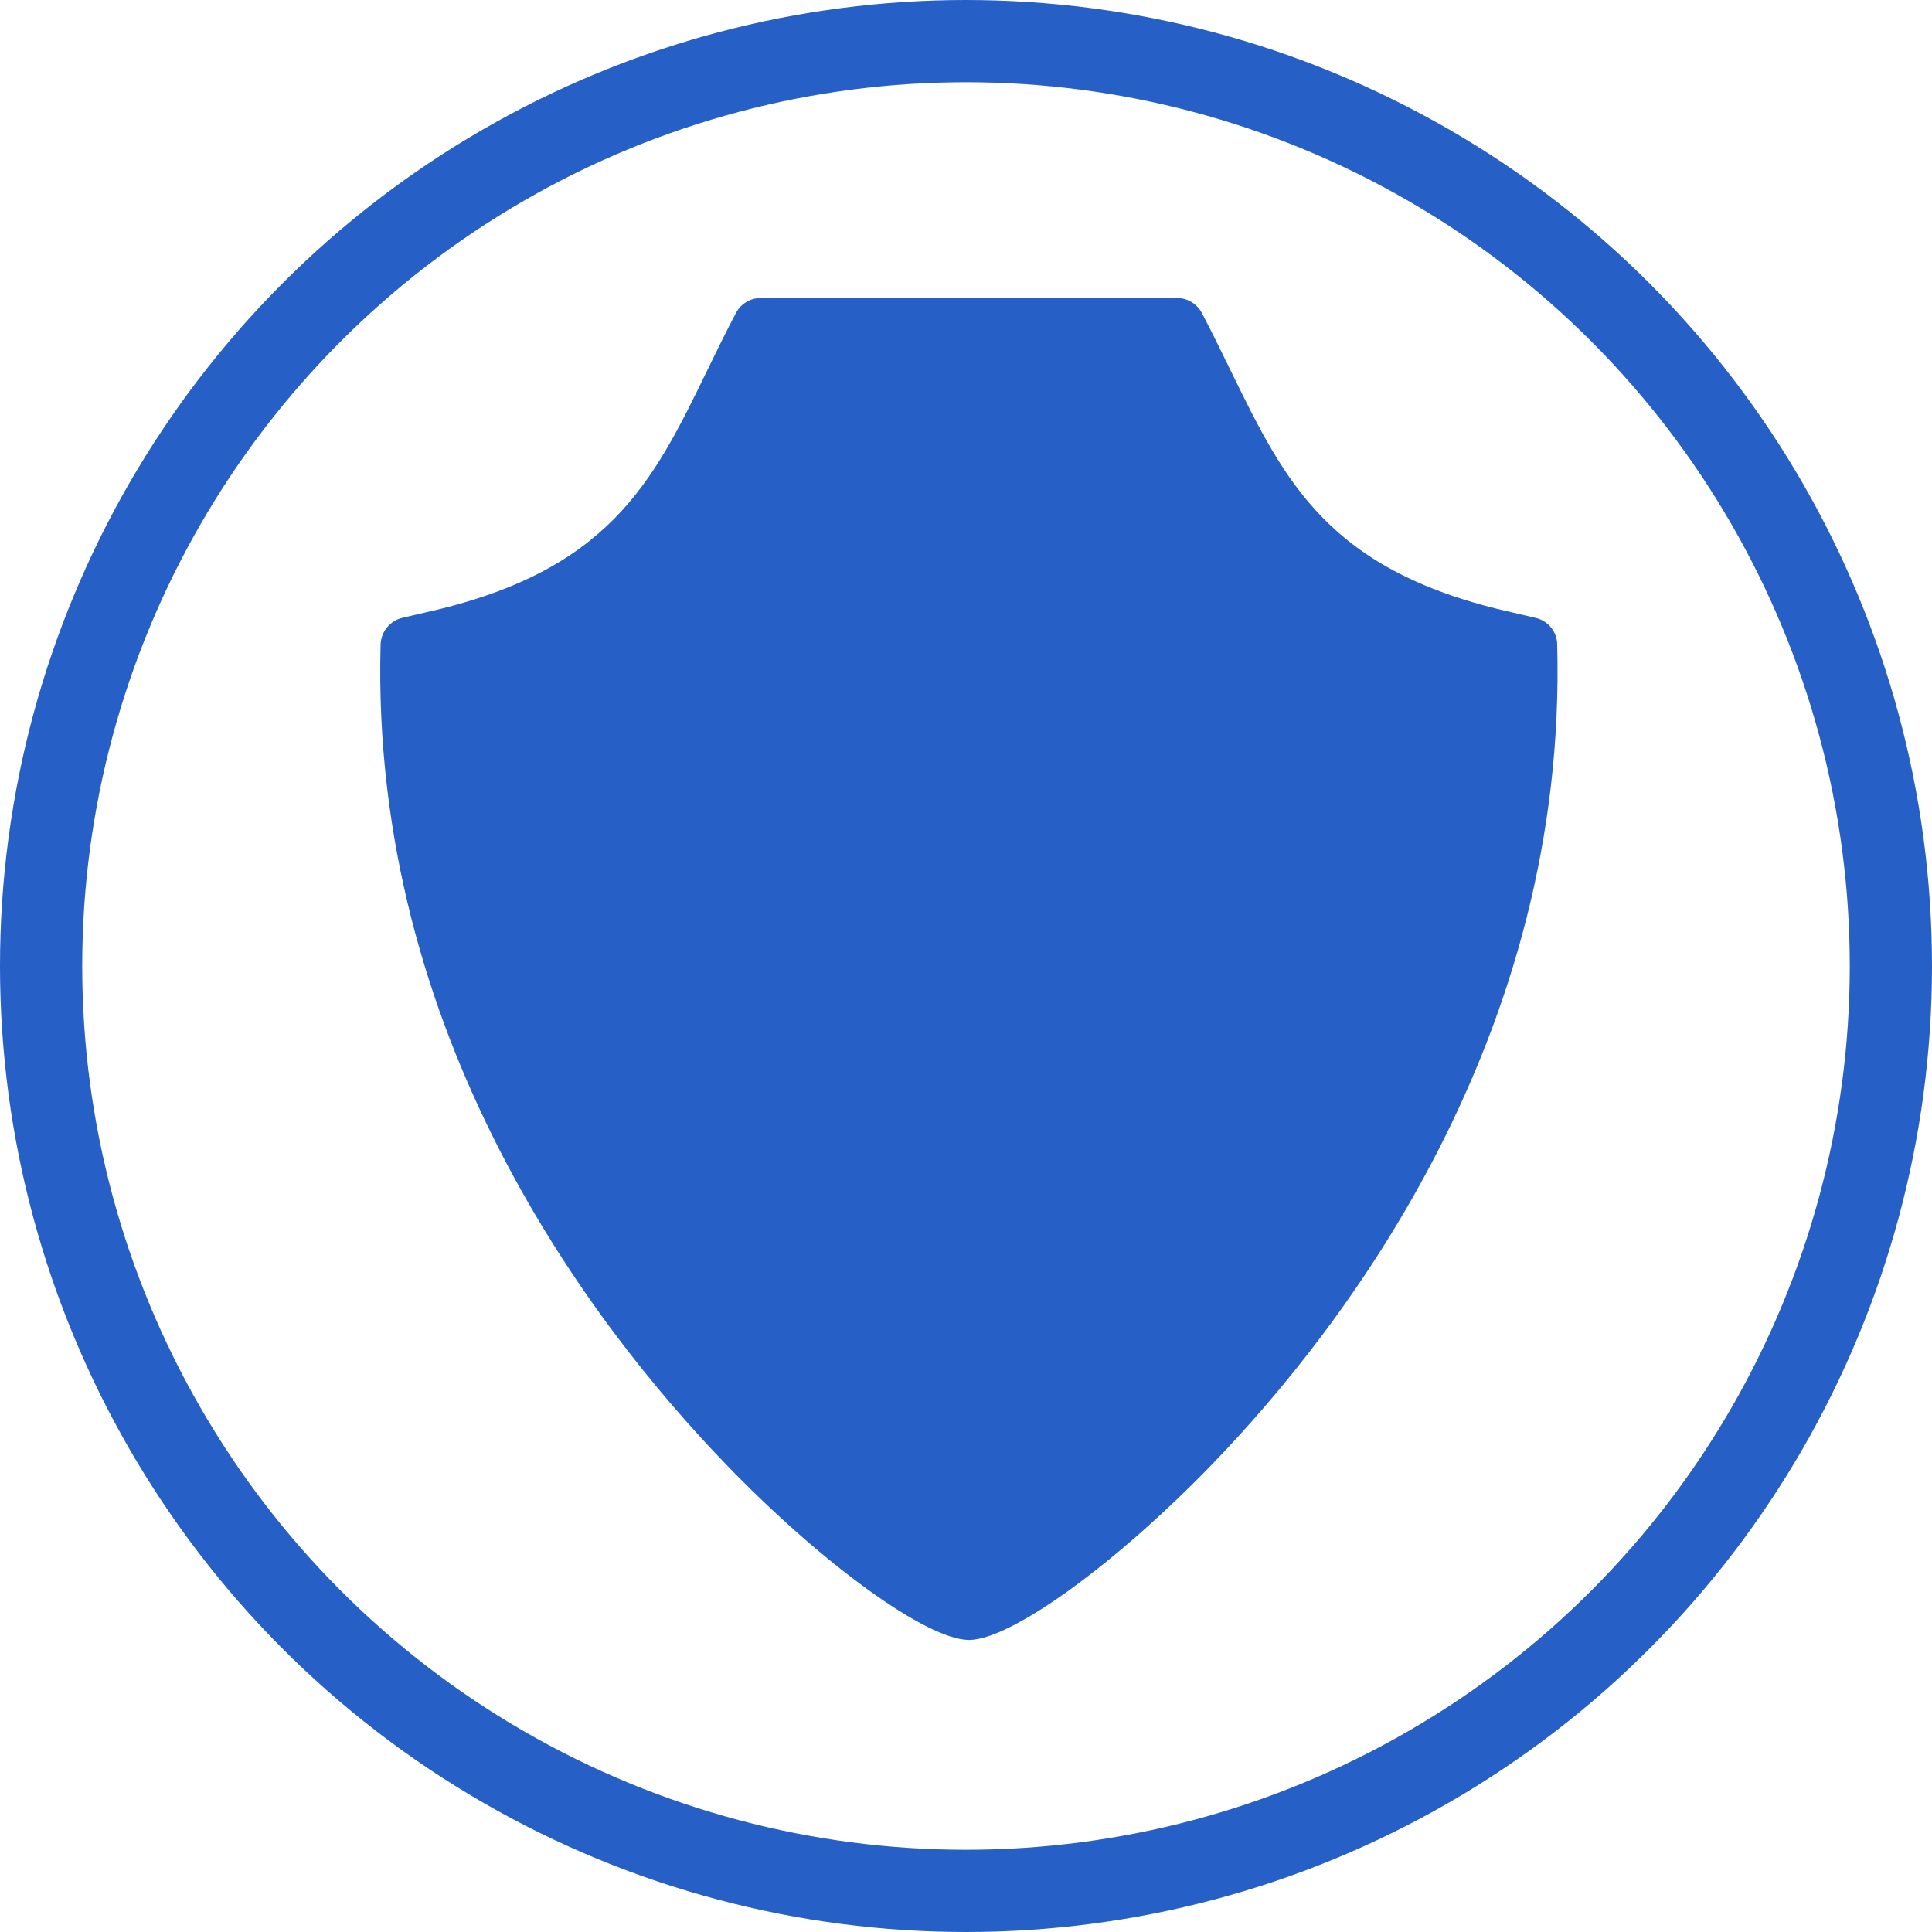 <?xml version="1.0" encoding="UTF-8"?>
<svg width="188px" height="188px" viewBox="0 0 188 188" version="1.1" xmlns="http://www.w3.org/2000/svg" xmlns:xlink="http://www.w3.org/1999/xlink">
    <!-- Generator: Sketch 43.2 (39069) - http://www.bohemiancoding.com/sketch -->
    <title>Group 3</title>
    <desc>Created with Sketch.</desc>
    <defs></defs>
    <g id="Welcome" stroke="none" stroke-width="1" fill="none" fill-rule="evenodd">
        <g id="Icons" transform="translate(-450, -573)">
            <g id="Group-3" transform="translate(454, 577)">
                <g id="selcted-copy-5" stroke-width="8" stroke="#265FC6">
                    <circle id="Oval" cx="90" cy="90" r="90"></circle>
                </g>
                <g id="if_protection__security__shield__safety_2537370" transform="translate(33, 25)" fill-rule="nonzero" fill="#265FC6">
                    <path d="M114.527,33.682 C115.563,71.782 93.963,100.009 80.982,113.455 C71.572,123.191 61.4,130.555 57.309,130.582 L57.282,130.582 C53.163,130.555 42.99,123.191 33.609,113.455 C20.627,100.009 -1,71.782 0.036,33.682 C0.091,32.455 0.963,31.391 2.163,31.118 L4.263,30.627 C22.263,26.646 26.49,18 31.809,7.064 C32.709,5.236 33.609,3.354 34.618,1.446 C35.081,0.573 36.009,0 37.018,0 L77.545,0 C78.554,0 79.481,0.573 79.945,1.446 C80.954,3.354 81.854,5.236 82.754,7.064 C88.1,18 92.3,26.646 110.3,30.627 L112.4,31.118 C113.627,31.391 114.5,32.455 114.527,33.682 Z" id="Shape"></path>
                </g>
            </g>
        </g>
    </g>
</svg>